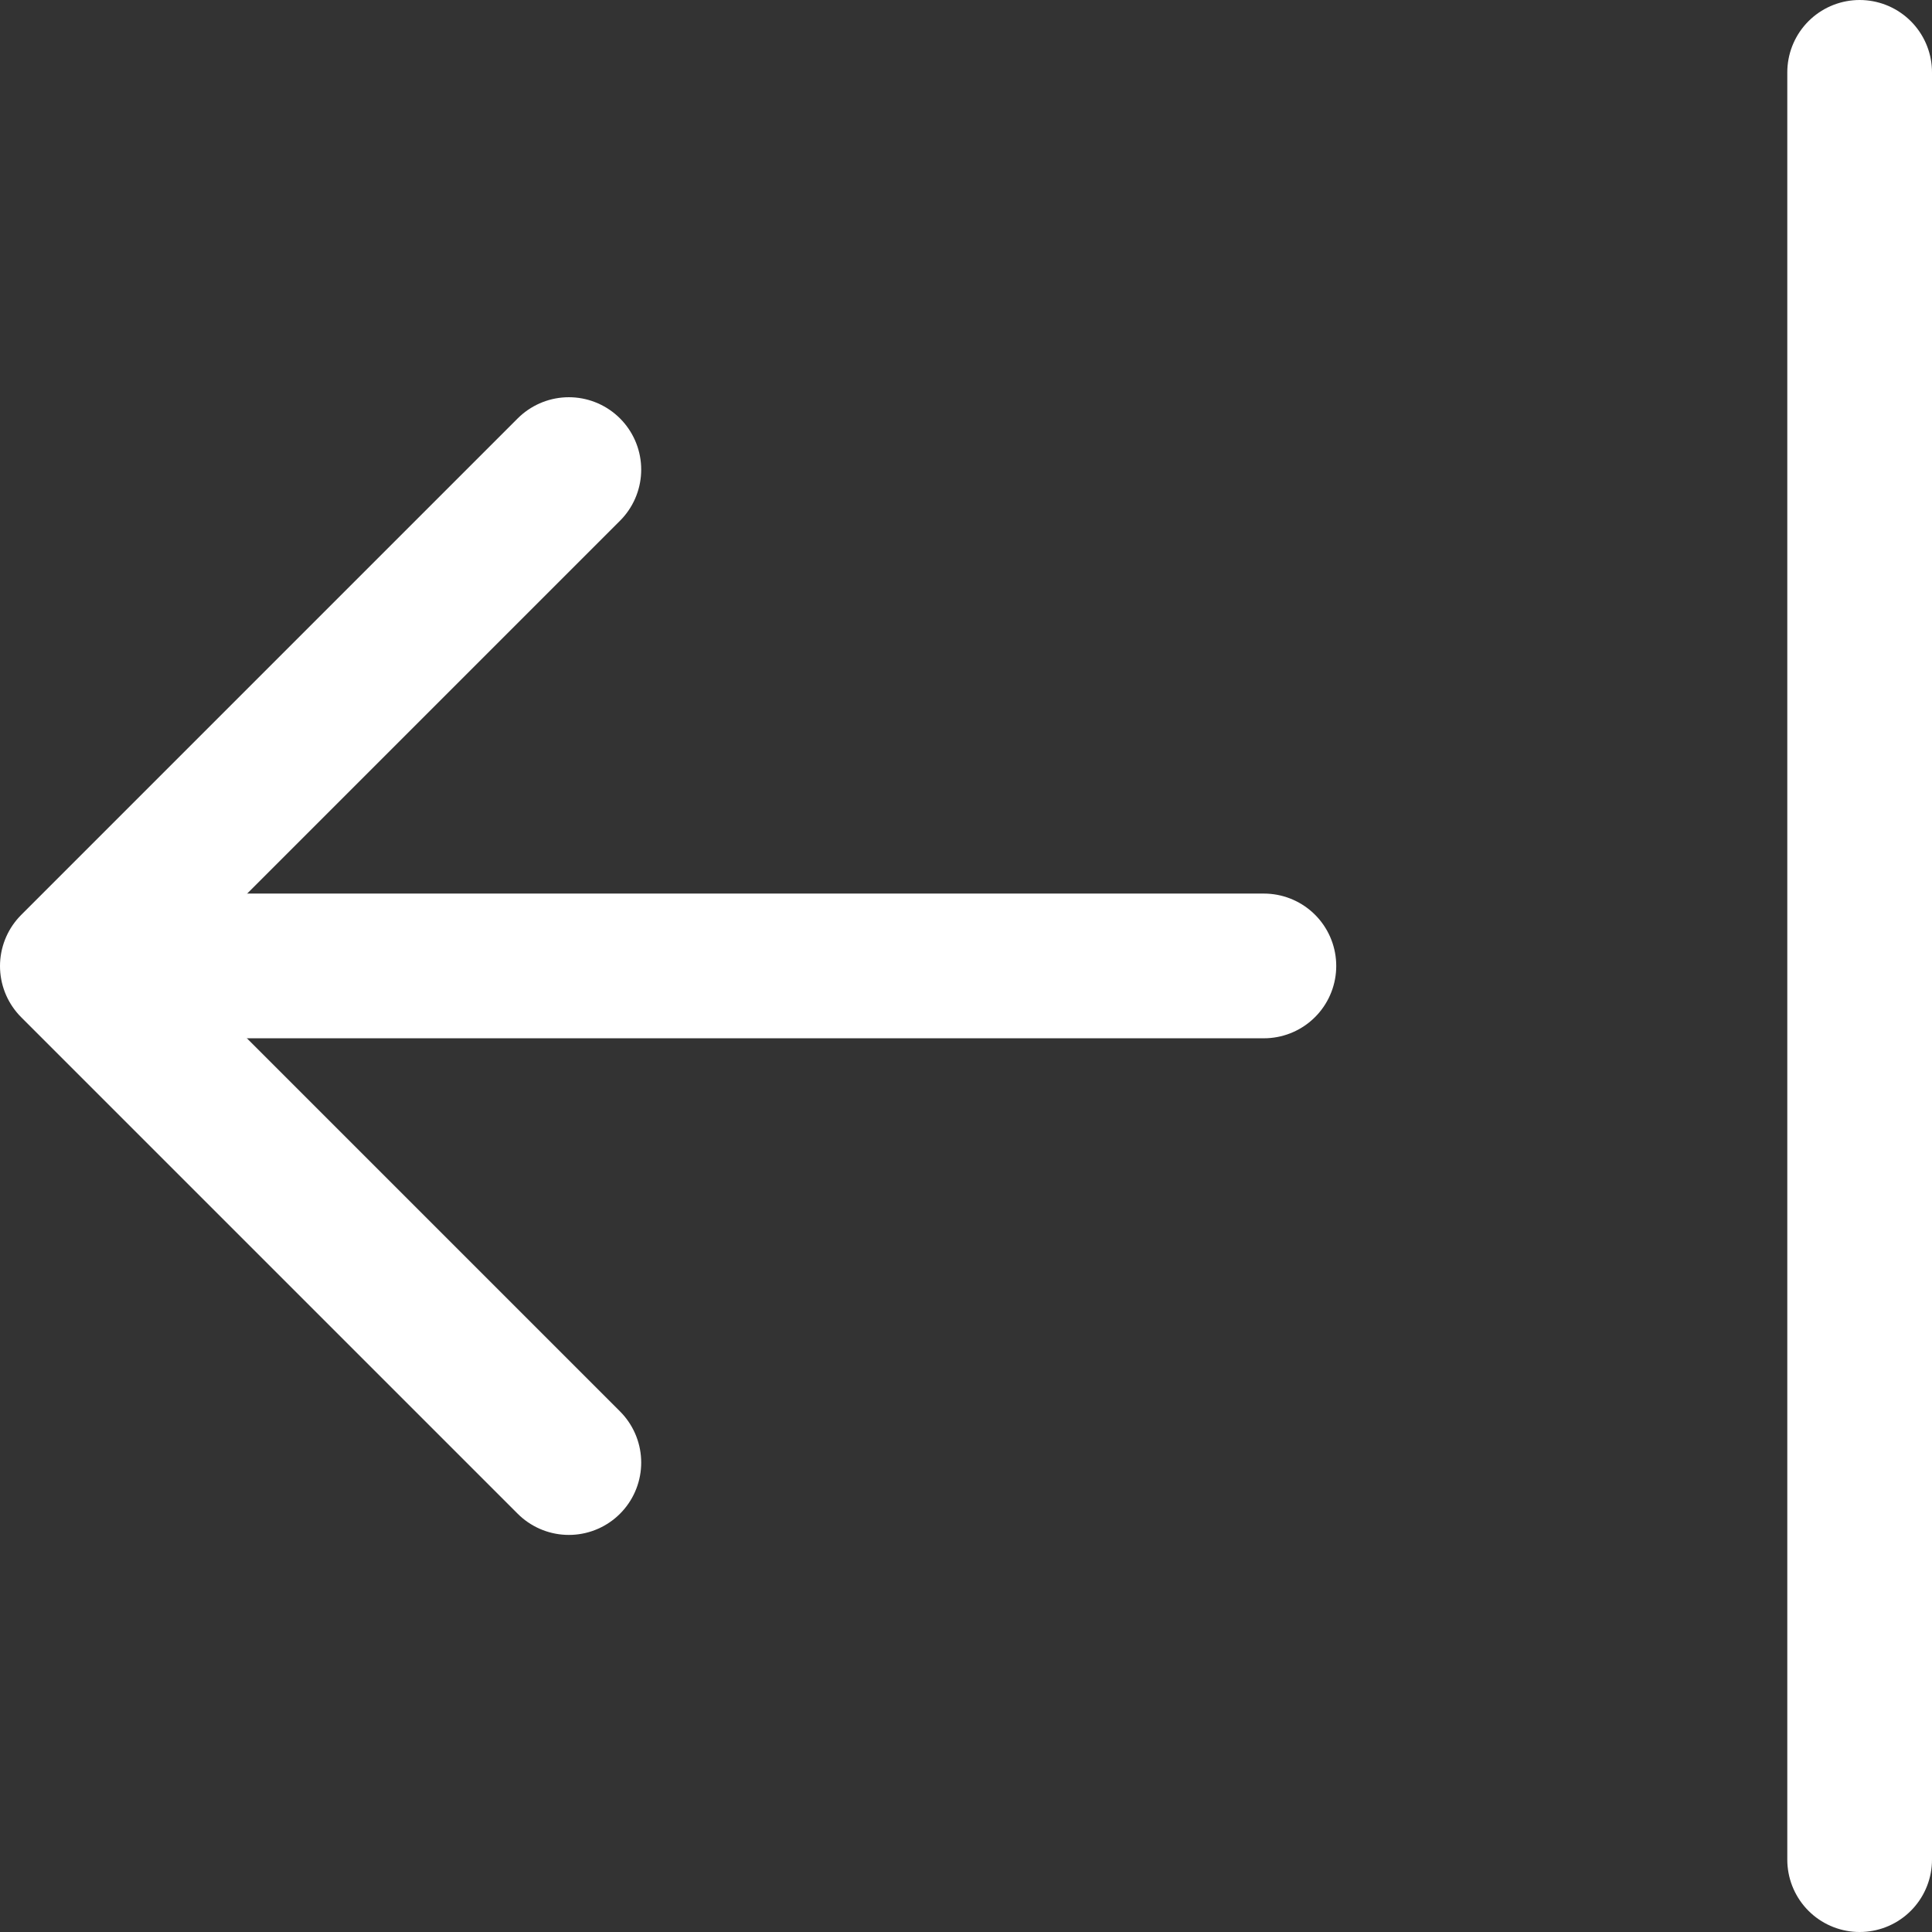 <svg xmlns="http://www.w3.org/2000/svg" width="13.351" height="13.351" viewBox="0 0 13.351 13.351">
  <rect x="0" y="0" width="13.351" height="13.351" fill="#333333" stroke="none"/>
  <g id="exit" transform="translate(-2.5 -2.5)">
    <path id="Path_24" data-name="Path 24" d="M4,12h7.548" transform="translate(-0.314 -2.825)" fill="none" stroke="#fff" stroke-linecap="round" stroke-linejoin="round" stroke-width="1"/>
    <path id="Path_25" data-name="Path 25" d="M6.431,7,3,10.431l3.431,3.431" transform="translate(0 -1.255)" fill="none" stroke="#fff" stroke-linecap="round" stroke-linejoin="round" stroke-width="1"/>
    <path id="Path_26" data-name="Path 26" d="M21,3V15.351" transform="translate(-5.649 0)" fill="none" stroke="#fff" stroke-linecap="round" stroke-linejoin="round" stroke-width="1"/>
  </g>
</svg>
